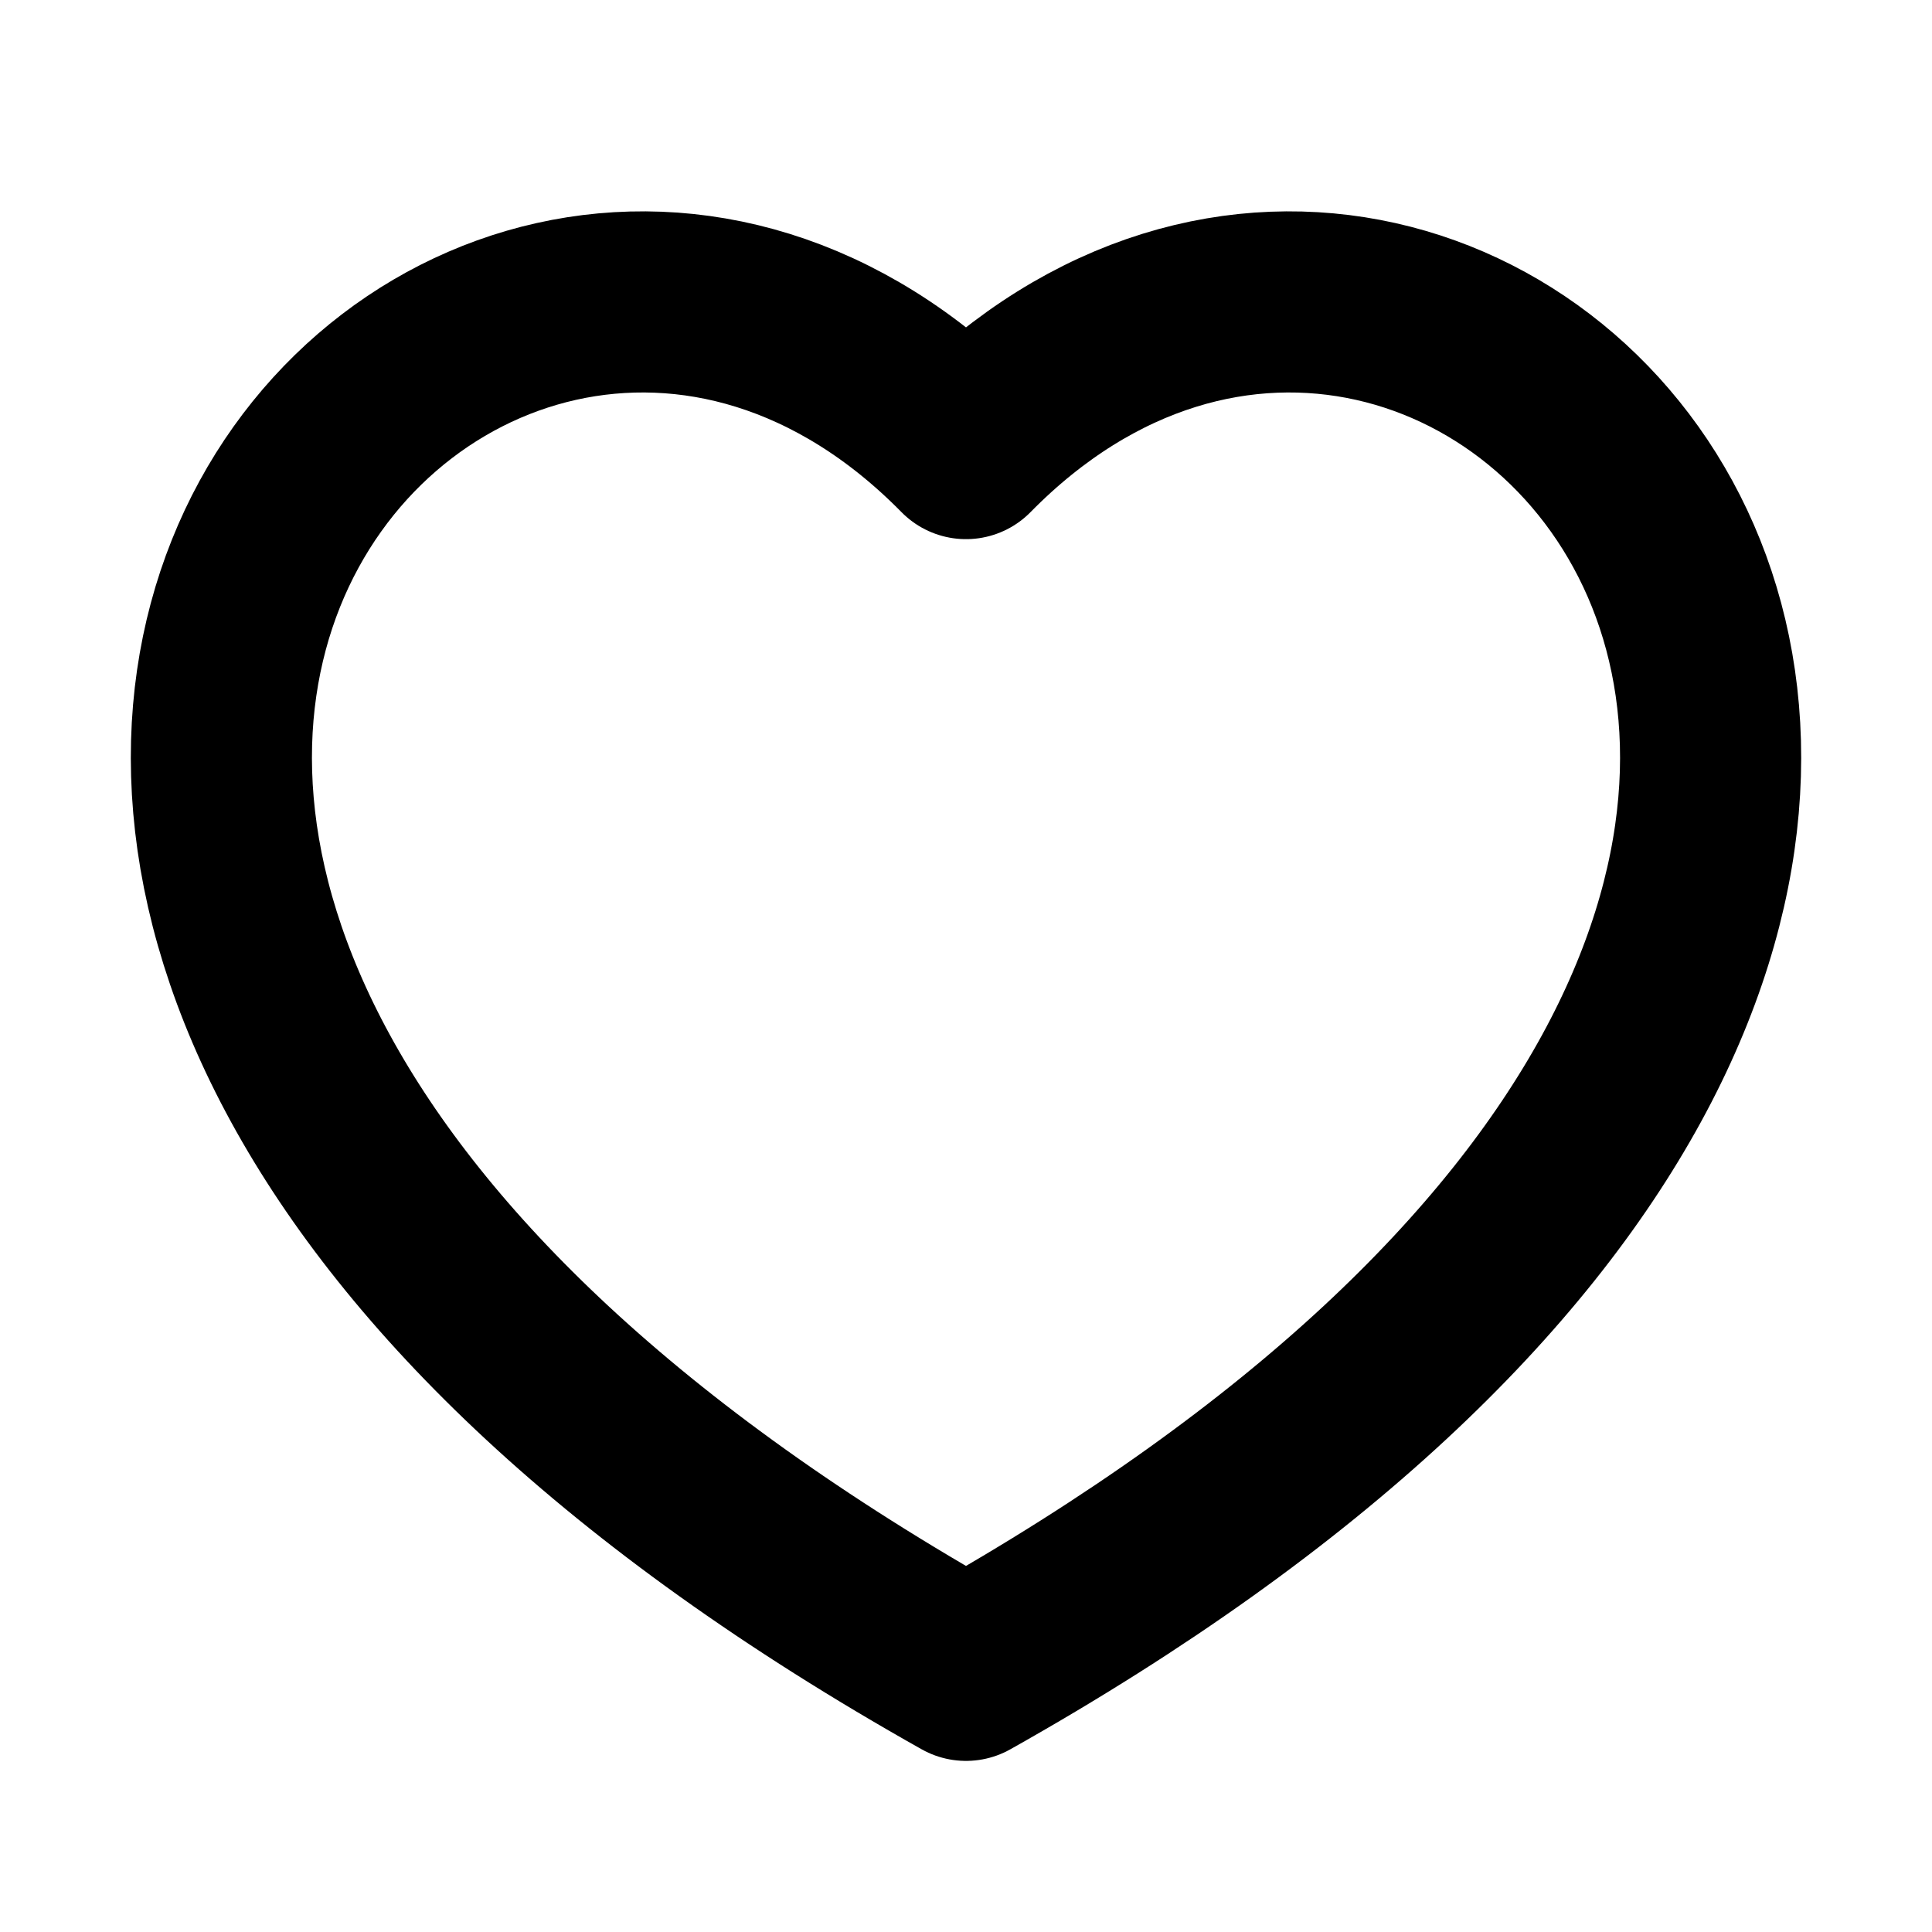 <svg
  width="16"
  height="16"
  viewBox="0 0 16 16"
  fill="none"
  xmlns="http://www.w3.org/2000/svg"
  data-fui-icon="true"
>
  <path
    d="M8 3.715C12.222 -0.578 19.46 7.394 8 13.833C-3.46 7.394 3.778 -0.578 8 3.715Z"
    stroke="currentColor"
    stroke-width="1.5"
    stroke-linejoin="round"
  />
</svg>
